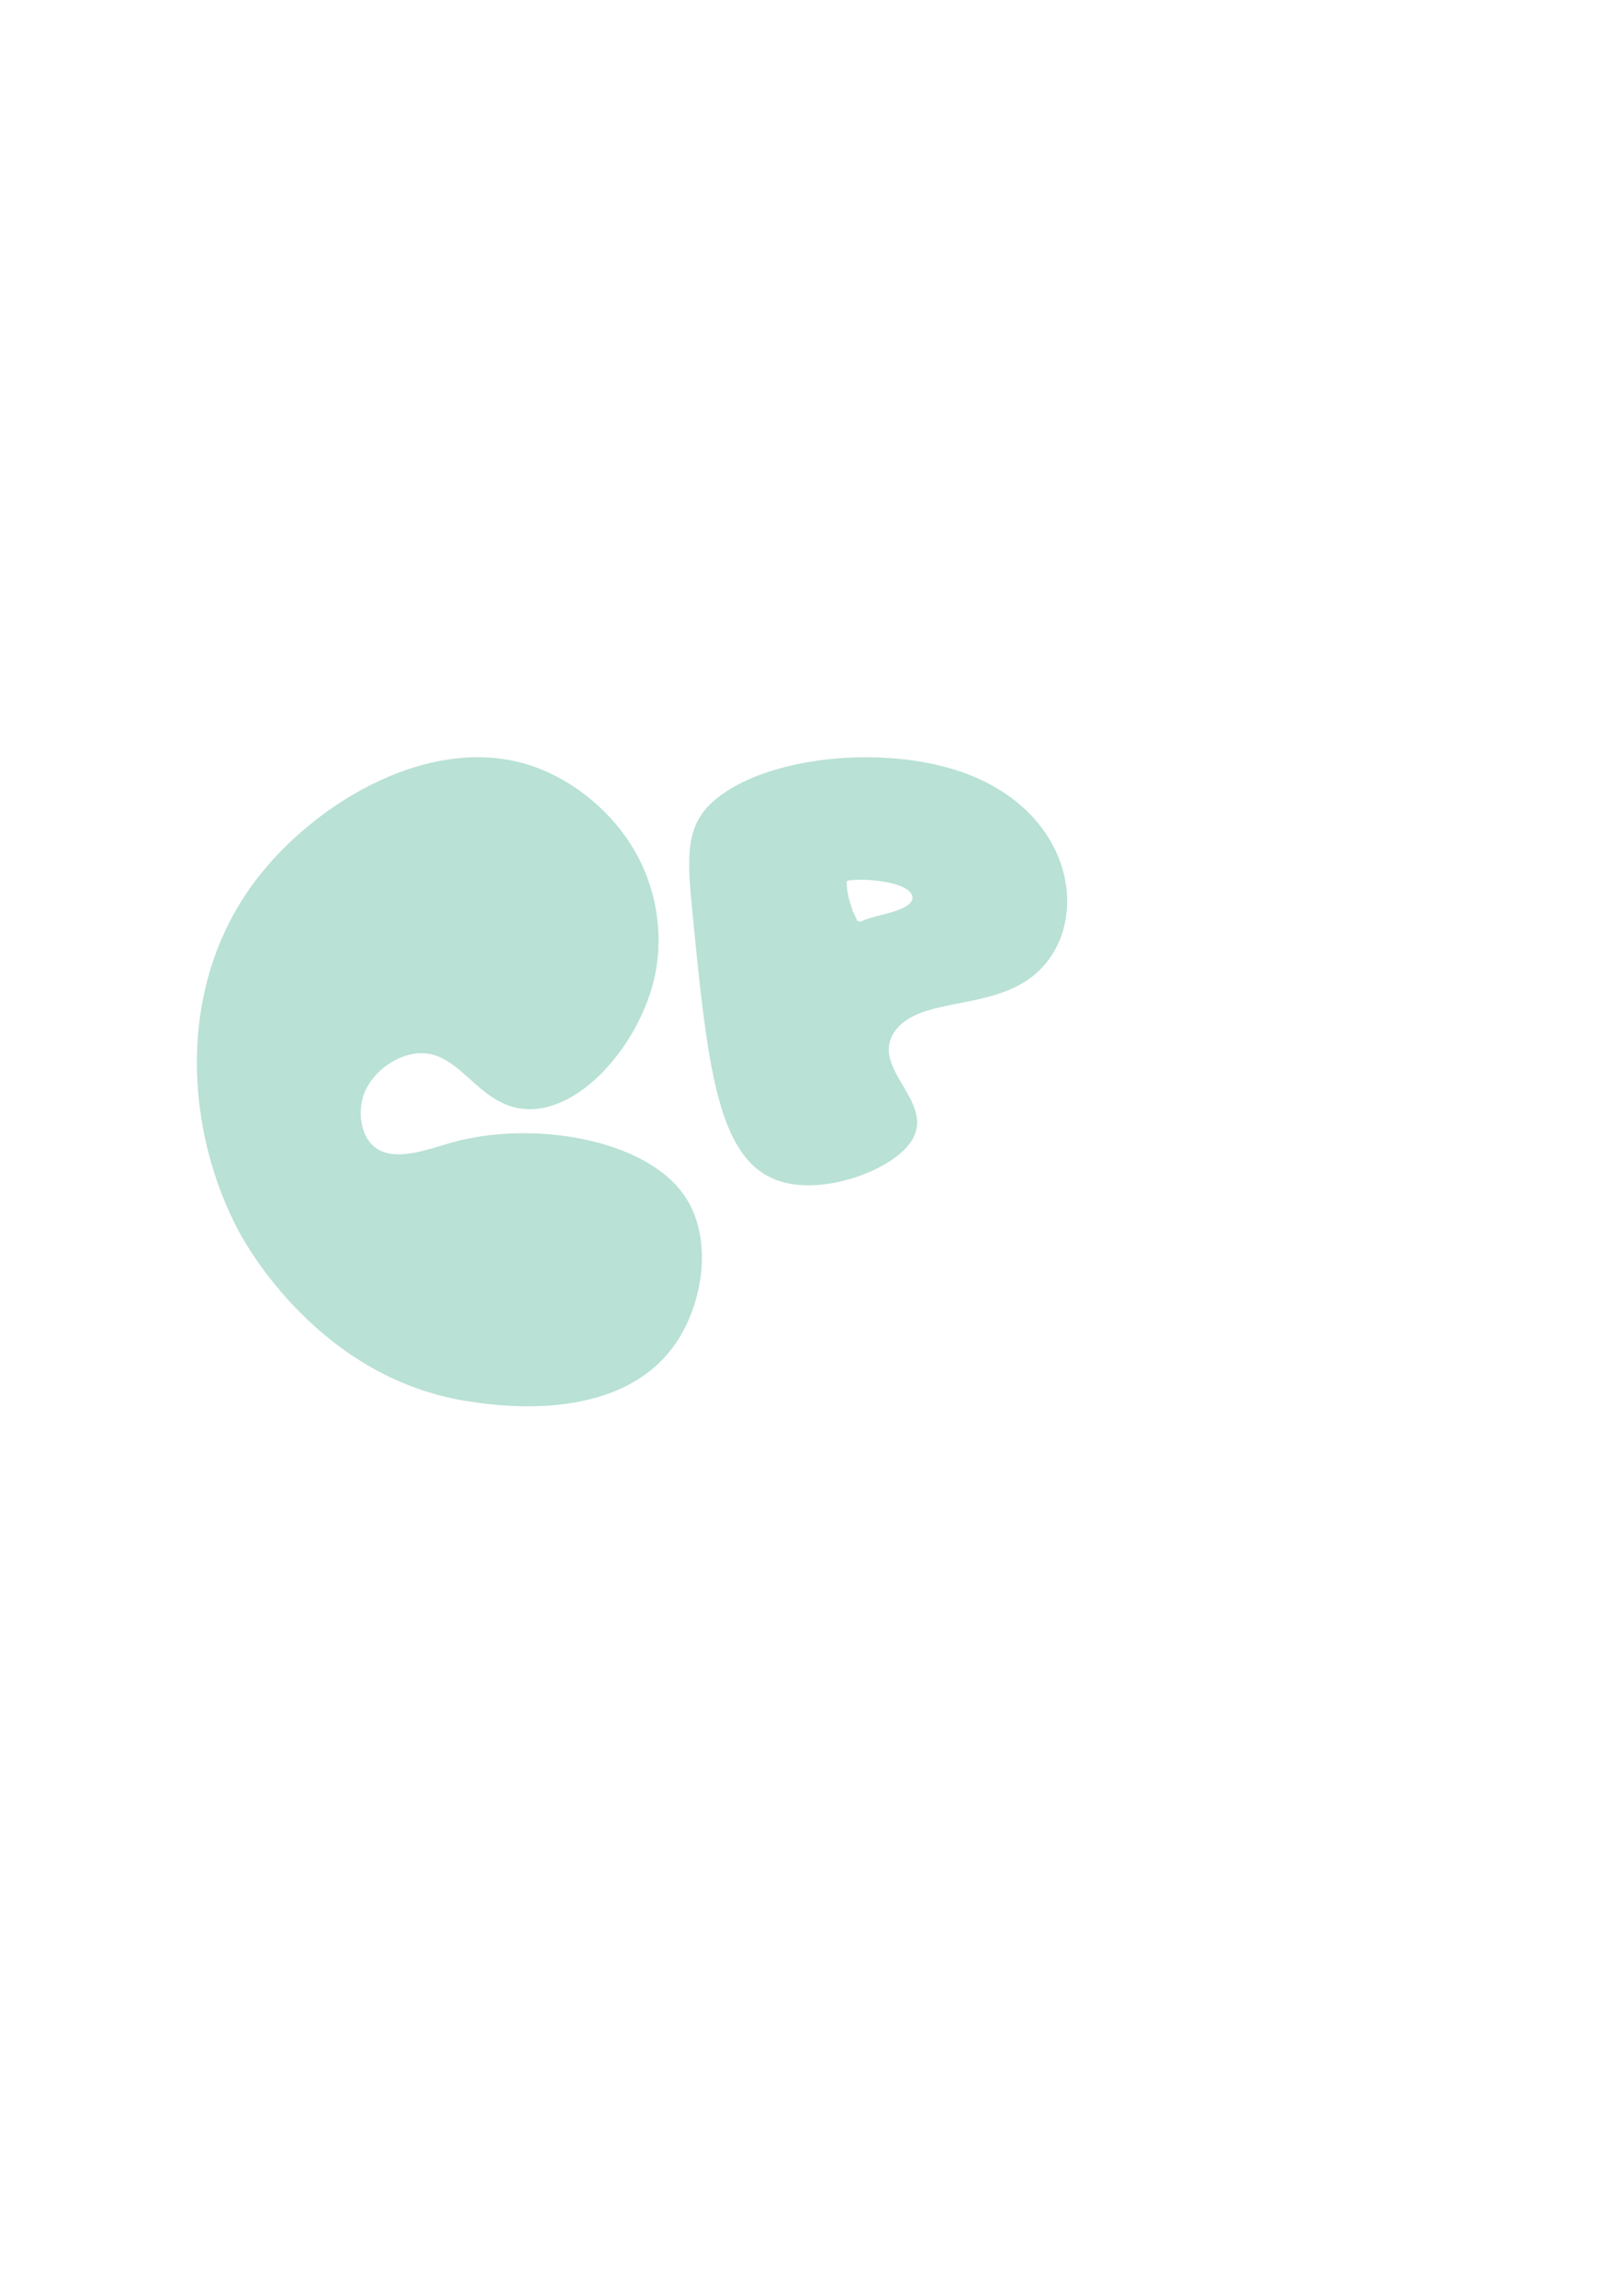 <svg id="Layer_1" data-name="Layer 1" xmlns="http://www.w3.org/2000/svg" viewBox="0 0 1984.25 2834.65"><defs><style>.cls-1{fill:#b9e1d5;}</style></defs><path class="cls-1" d="M446.61,1360.63c5.94-31.17,35.75-54.78,63.43-59.63,57.38-10.06,77.54,65.44,140.51,68.2,66.83,2.94,135.85-78.1,156-156,15.2-58.88.49-108.42-6.86-128.54-26.08-71.42-85.73-118-137.1-137.1-124.65-46.45-273.45,41.24-347.9,140.53C215,1221,229.83,1399.5,295.79,1521.73c9.52,17.62,99.21,177.69,277.64,207.36,31.57,5.26,190.05,31.61,260.49-70.26,35-50.61,46.41-130.19,12-181.66-48-71.82-189-94.51-287.92-66.84-29.21,8.18-71.56,25.45-96,5.14C446,1402.16,443.41,1377.42,446.61,1360.63Z"/><path class="cls-1" d="M1177.57,949.79c-95.56-29.31-229.79-14.58-292.06,35.42-36.15,29-38.21,62.09-31.4,131.86,20.51,210,32.13,328.87,122.48,344.38,52.64,9,124.46-18.3,147.6-51.16,34.52-49-52.57-91.59-18.85-137.76,30.07-41.16,112.58-25.5,166.45-64.94C1351.43,1149.28,1332.06,997.19,1177.57,949.79Zm-54.3,165.52c-6.35,6.09-17.93,9.5-28.15,12.4-10.49,3-22.11,5.27-31.46,9.58-2,.94-4.91-.07-5.53-1.41-1.59-3.4-3.09-6.82-4.47-10.25a1.94,1.94,0,0,1-1.1-2.35c0-.08,0-.17.09-.26-4.26-11.16-7.11-22.52-7.19-34,0-1.62,2.12-2.38,4.12-2.27h0c12.52-1.51,26-.65,38.28,1.15,11.29,1.66,23.59,4.47,31.7,9.92C1126.82,1102.64,1129.32,1109.52,1123.27,1115.31Z"/></svg>